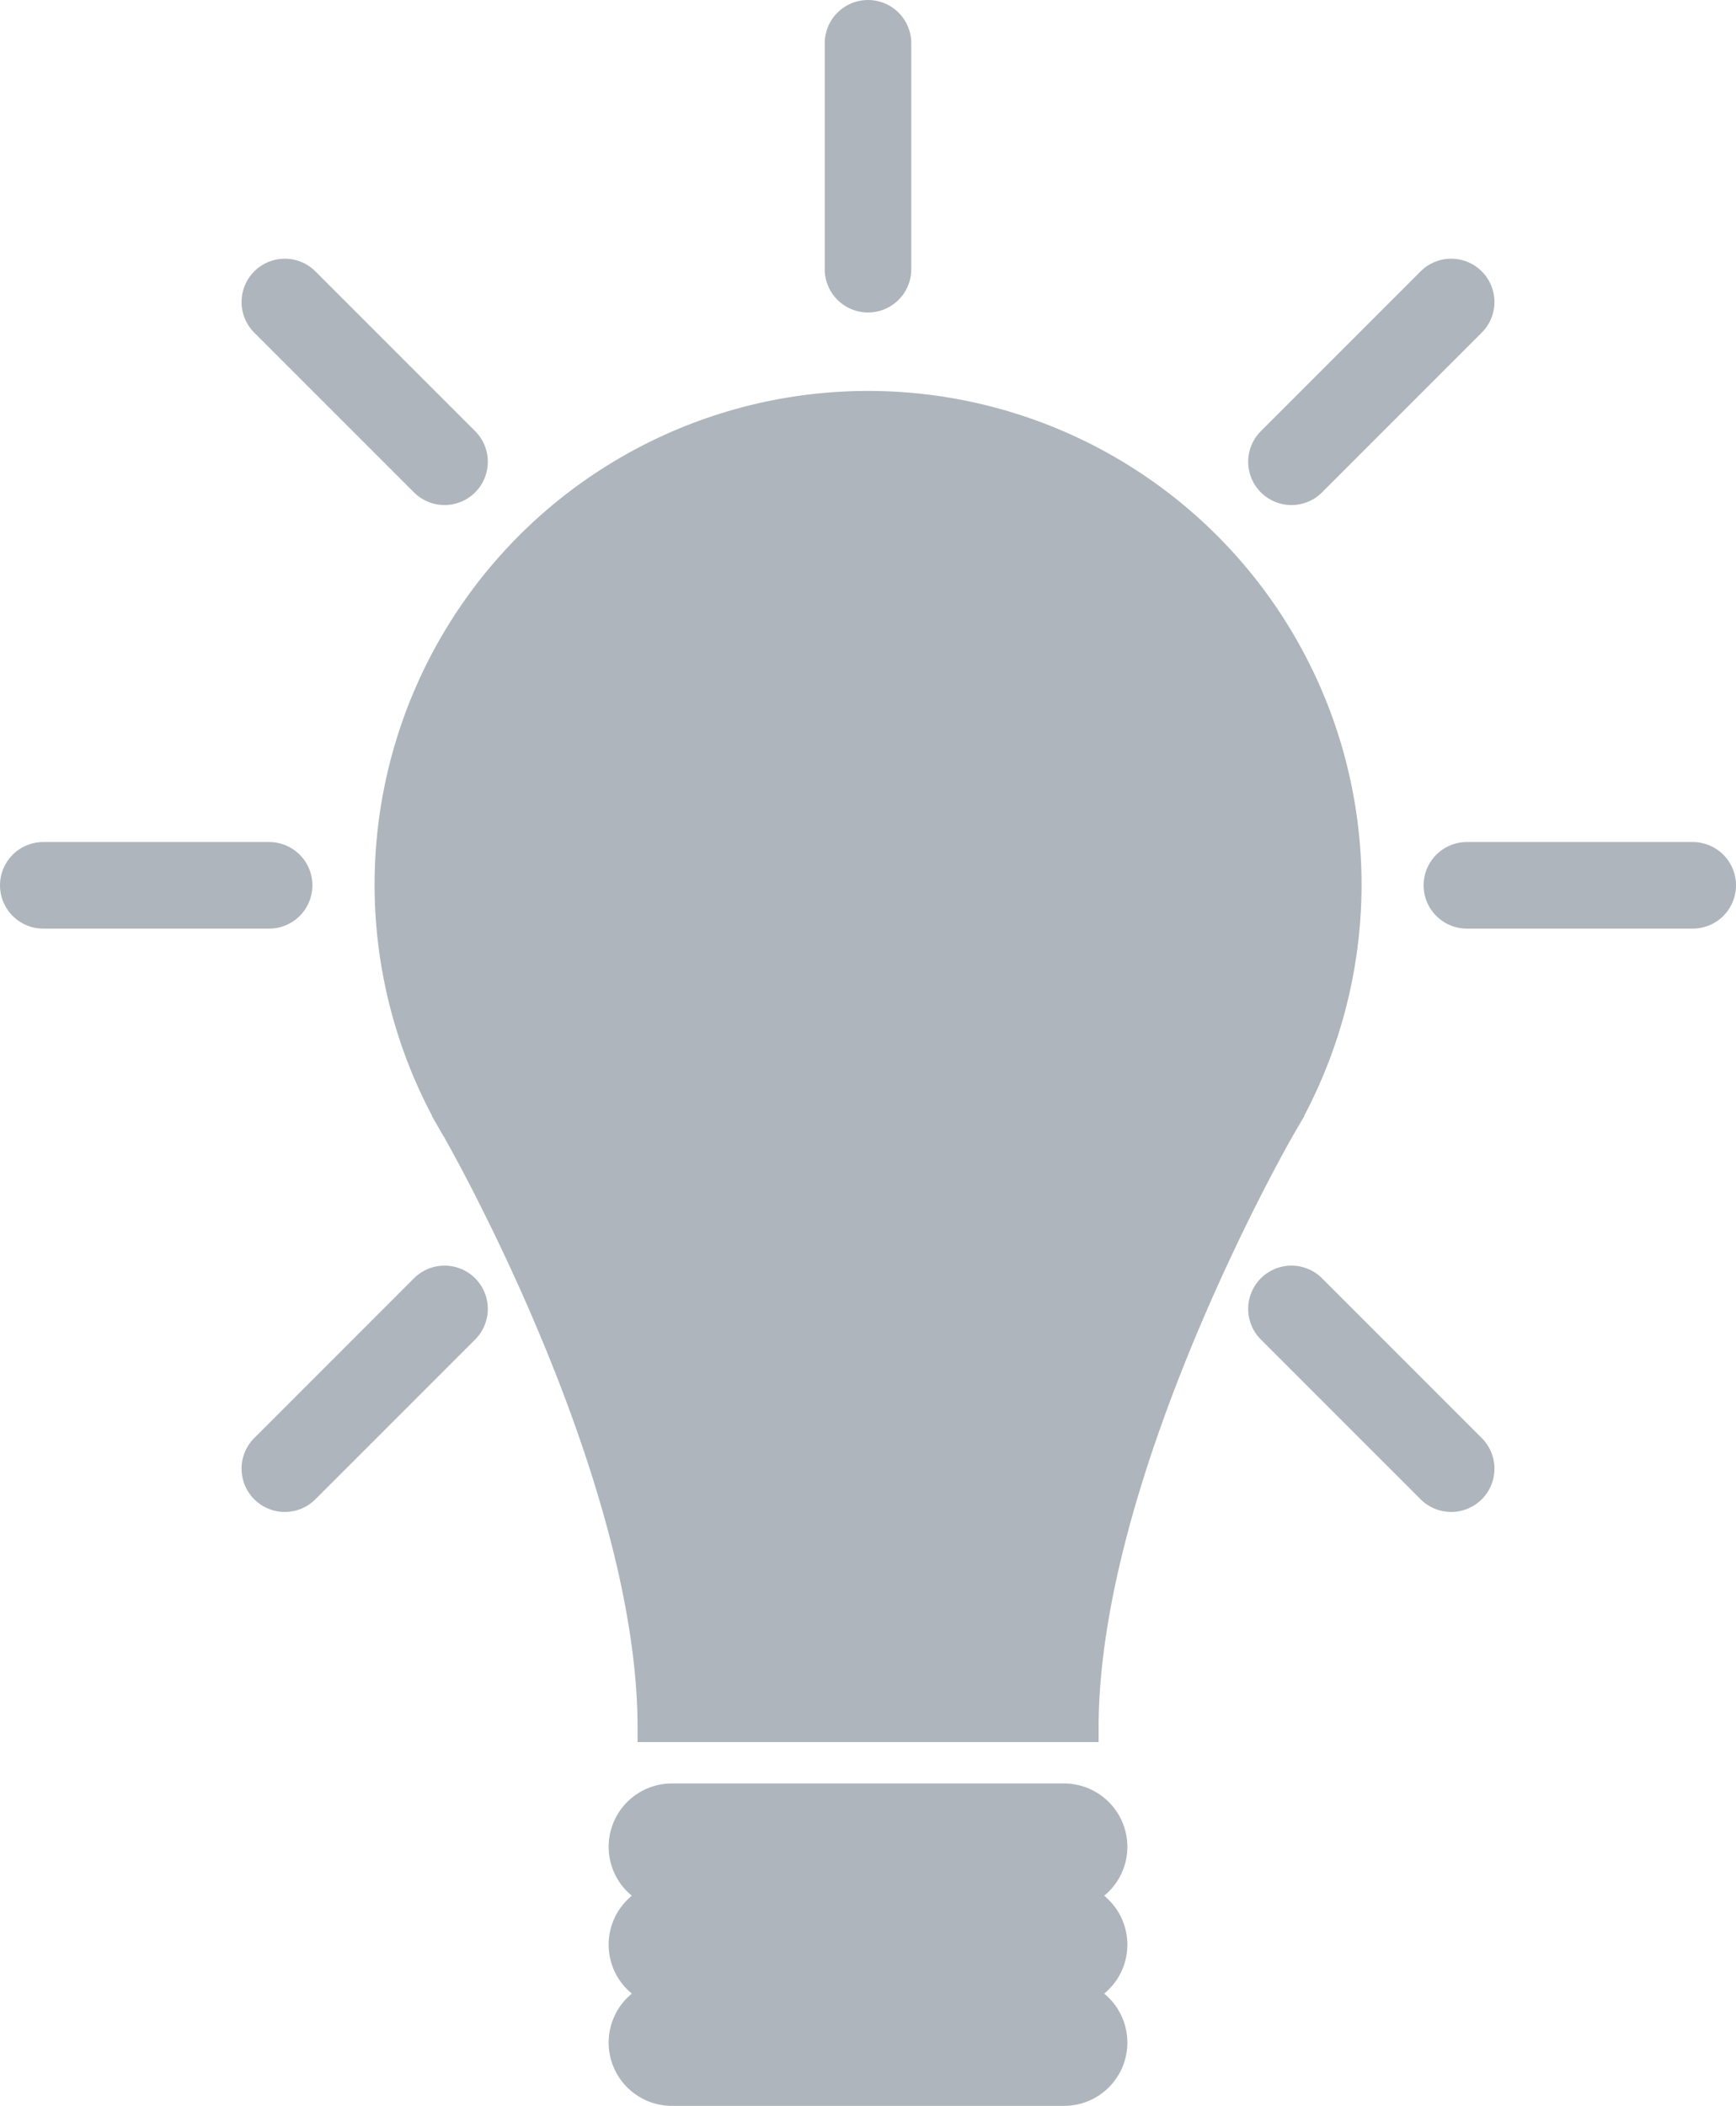 <svg id="Group_8" data-name="Group 8" xmlns="http://www.w3.org/2000/svg" width="100.287" height="121.621" viewBox="0 0 100.287 121.621">
  <g id="Group_6" data-name="Group 6" transform="translate(21.636 22.58)">
    <path id="Path_7" data-name="Path 7" d="M105.5,79.258A28.508,28.508,0,1,0,51.8,92.6h-.021l.42.728c.062.112.125.221.191.329l.112.191c.112.191,11.174,19.514,11.174,34.1v.832H90.31v-.832c0-14.583,11.062-33.906,11.174-34.1l.087-.154c.1-.162.187-.325.283-.487l.35-.6h-.017A28.614,28.614,0,0,0,105.5,79.258Z" transform="translate(-48.48 -50.75)" fill="#afb5bc"/>
    <path id="Path_8" data-name="Path 8" d="M110.945,247.648a3.661,3.661,0,0,0-3.658-3.658H84.638a3.655,3.655,0,0,0-2.318,6.484,3.649,3.649,0,0,0,0,5.652,3.655,3.655,0,0,0,2.318,6.484h22.648a3.655,3.655,0,0,0,2.318-6.484,3.649,3.649,0,0,0,0-5.652A3.649,3.649,0,0,0,110.945,247.648Z" transform="translate(-67.454 -163.569)" fill="#afb5bc"/>
  </g>
  <g id="Group_7" data-name="Group 7" transform="translate(2.5 2.5)">
    <line id="Line_8" data-name="Line 8" y1="13.047" transform="translate(47.644)" fill="none" stroke="#afb5bc" stroke-linecap="round" stroke-miterlimit="10" stroke-width="5"/>
    <line id="Line_9" data-name="Line 9" x1="13.047" transform="translate(0 48.63)" fill="none" stroke="#afb5bc" stroke-linecap="round" stroke-miterlimit="10" stroke-width="5"/>
    <line id="Line_10" data-name="Line 10" x1="13.047" transform="translate(82.24 48.63)" fill="none" stroke="#afb5bc" stroke-linecap="round" stroke-miterlimit="10" stroke-width="5"/>
    <line id="Line_11" data-name="Line 11" x1="9.227" y1="9.227" transform="translate(13.954 14.941)" fill="none" stroke="#afb5bc" stroke-linecap="round" stroke-miterlimit="10" stroke-width="5"/>
    <line id="Line_12" data-name="Line 12" x1="9.227" y1="9.227" transform="translate(72.106 73.093)" fill="none" stroke="#afb5bc" stroke-linecap="round" stroke-miterlimit="10" stroke-width="5"/>
    <line id="Line_13" data-name="Line 13" y1="9.227" x2="9.227" transform="translate(72.106 14.941)" fill="none" stroke="#afb5bc" stroke-linecap="round" stroke-miterlimit="10" stroke-width="5"/>
    <line id="Line_14" data-name="Line 14" y1="9.227" x2="9.227" transform="translate(13.954 73.093)" fill="none" stroke="#afb5bc" stroke-linecap="round" stroke-miterlimit="10" stroke-width="5"/>
  </g>
</svg>
